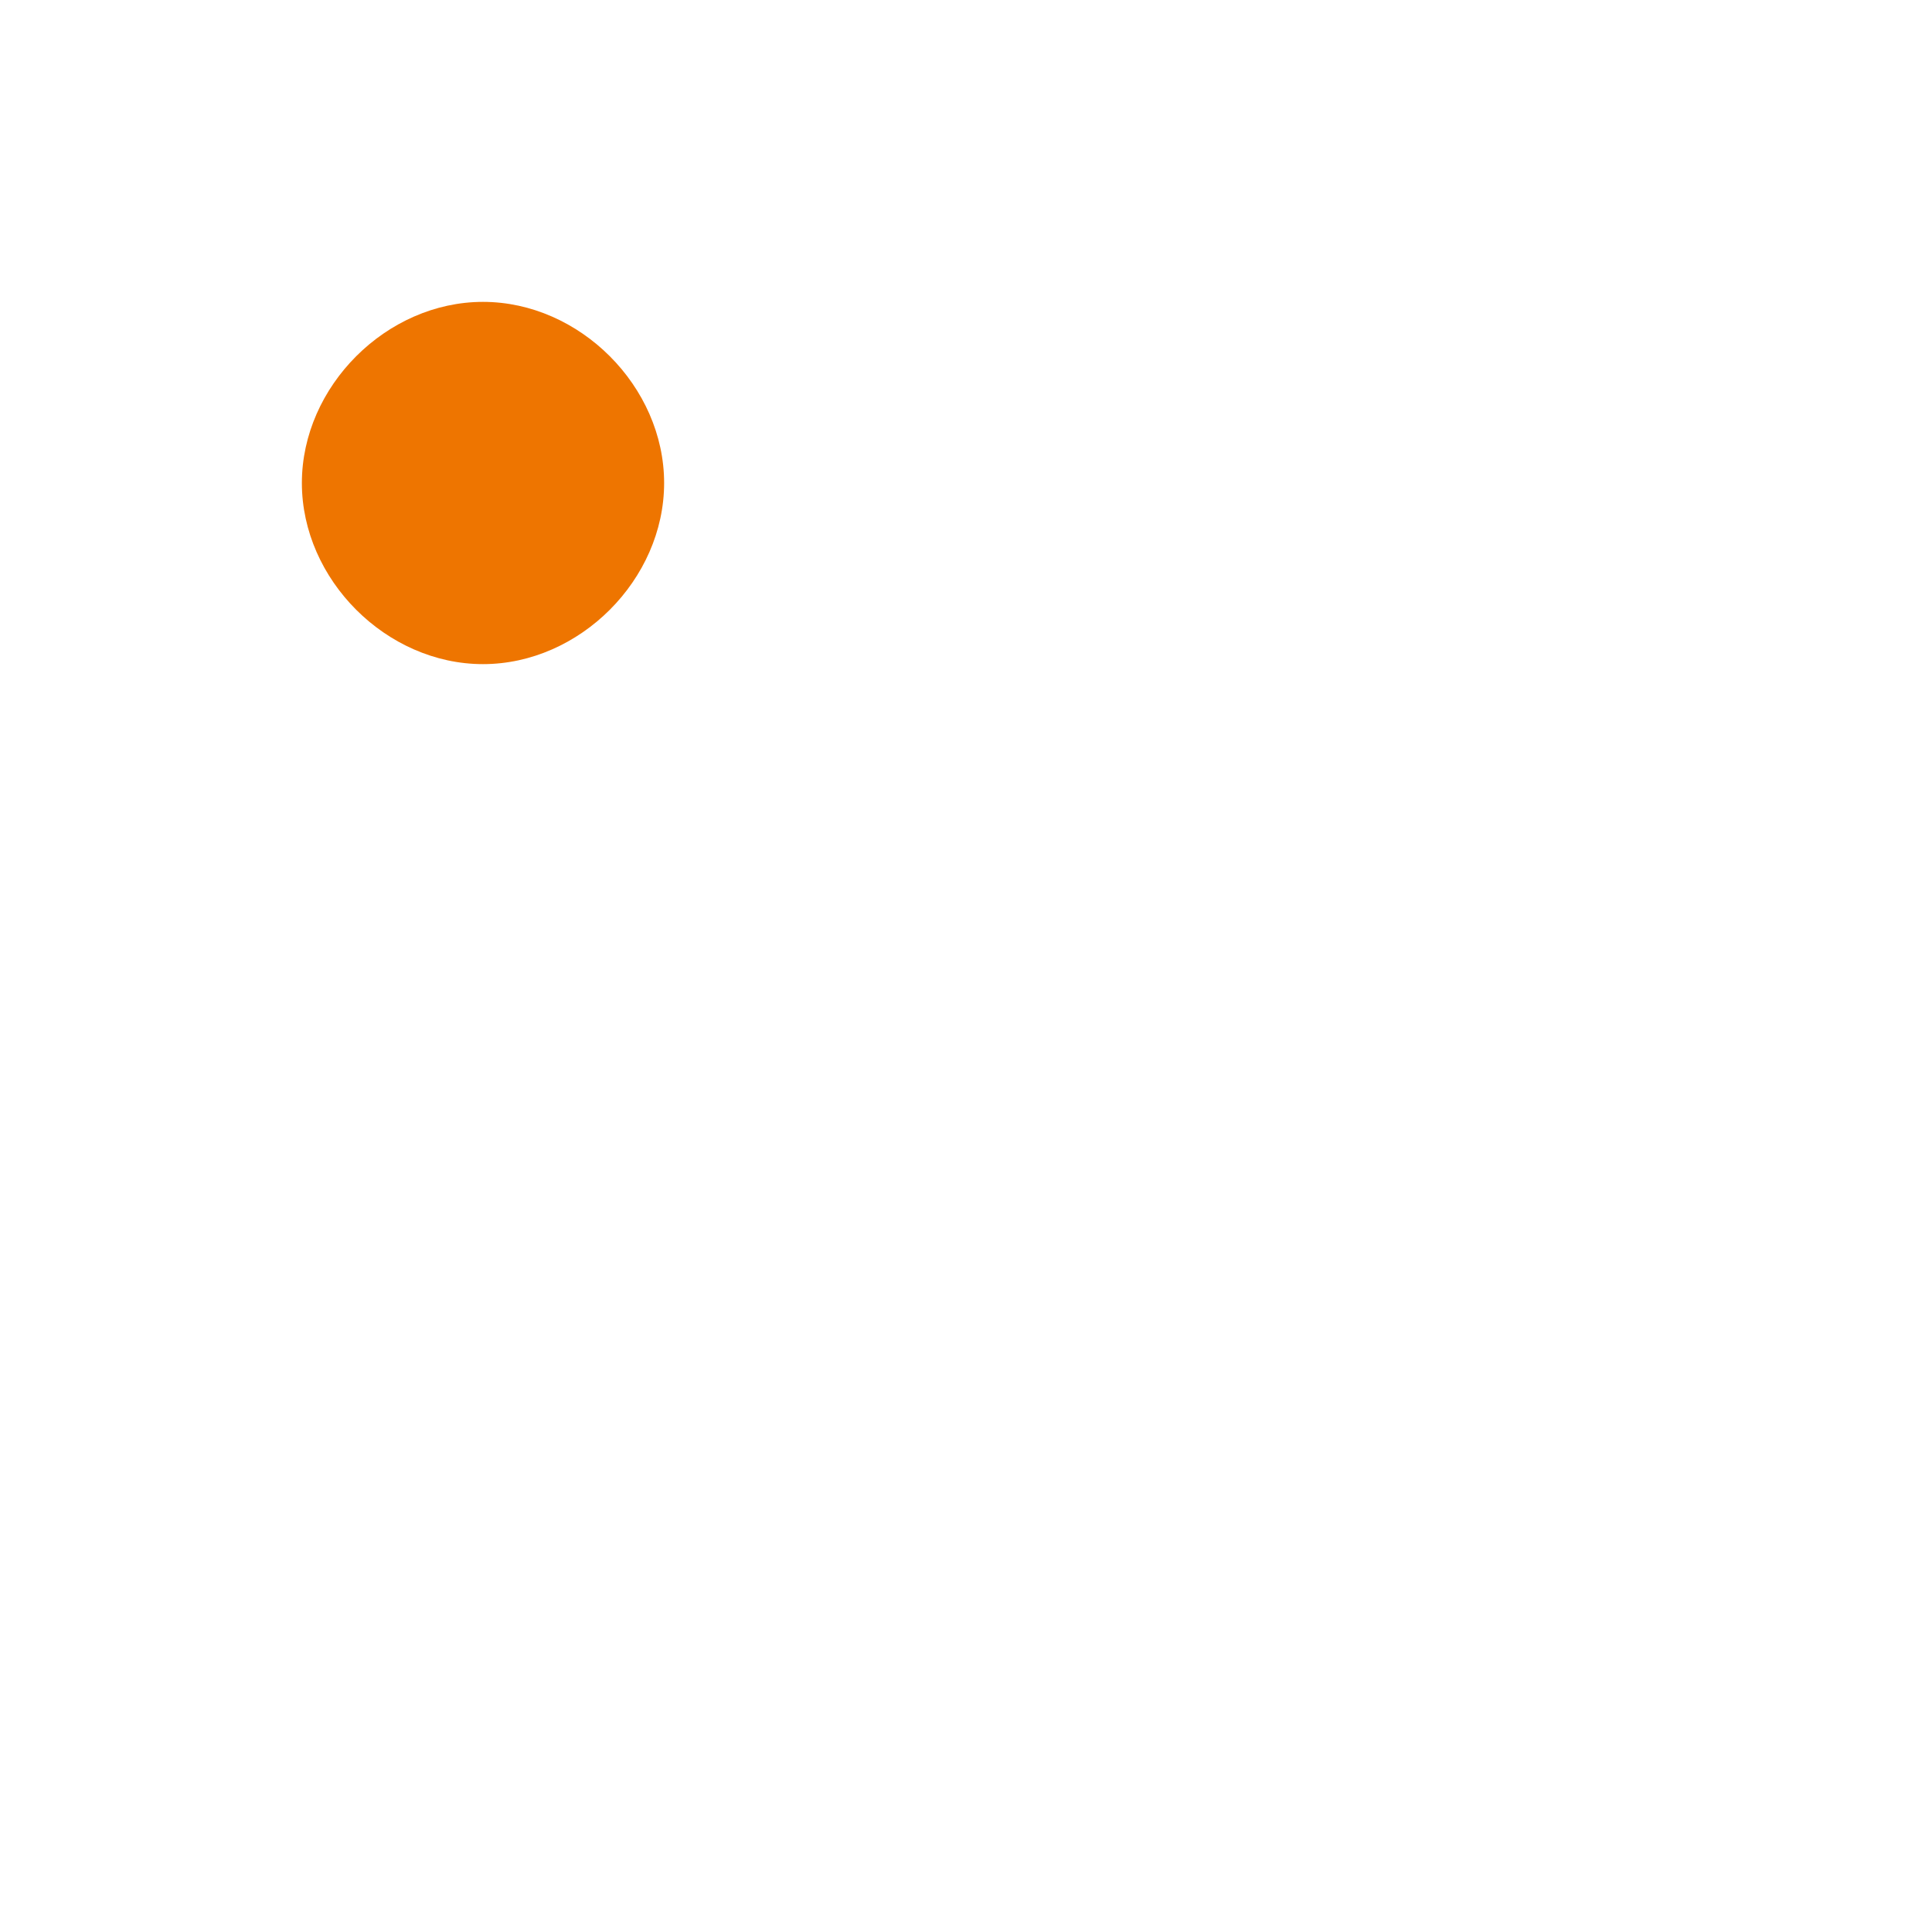 <?xml version="1.0" encoding="utf-8"?>
<!-- Generator: Adobe Illustrator 26.0.1, SVG Export Plug-In . SVG Version: 6.00 Build 0)  -->
<svg version="1.1" id="레이어_1" xmlns="http://www.w3.org/2000/svg" xmlns:xlink="http://www.w3.org/1999/xlink" x="0px"
	 y="0px" viewBox="0 0 16 16" style="enable-background:new 0 0 16 16;" xml:space="preserve">
<style type="text/css">
	.st0{clip-path:url(#SVGID_00000012457750500236635750000018242187391952398978_);}
	.st1{fill:none;}
	.st2{fill-rule:evenodd;clip-rule:evenodd;fill:#EE7500;}
</style>
<g>
	<defs>
		<rect id="SVGID_1_" width="16" height="16"/>
	</defs>
	<clipPath id="SVGID_00000060721708317317385790000005522280025681925308_">
		<use xlink:href="#SVGID_1_"  style="overflow:visible;"/>
	</clipPath>
	<g id="Icon16Essential_Filled_16" style="clip-path:url(#SVGID_00000060721708317317385790000005522280025681925308_);">
		<path id="Rectangle" class="st1" d="M0,0h16v16H0V0z"/>
		<path id="Oval" class="st2" d="M4,5.5c0.8,0,1.5-0.7,1.5-1.5S4.8,2.5,4,2.5S2.5,3.2,2.5,4S3.2,5.5,4,5.5z"/>
	</g>
</g>
</svg>
